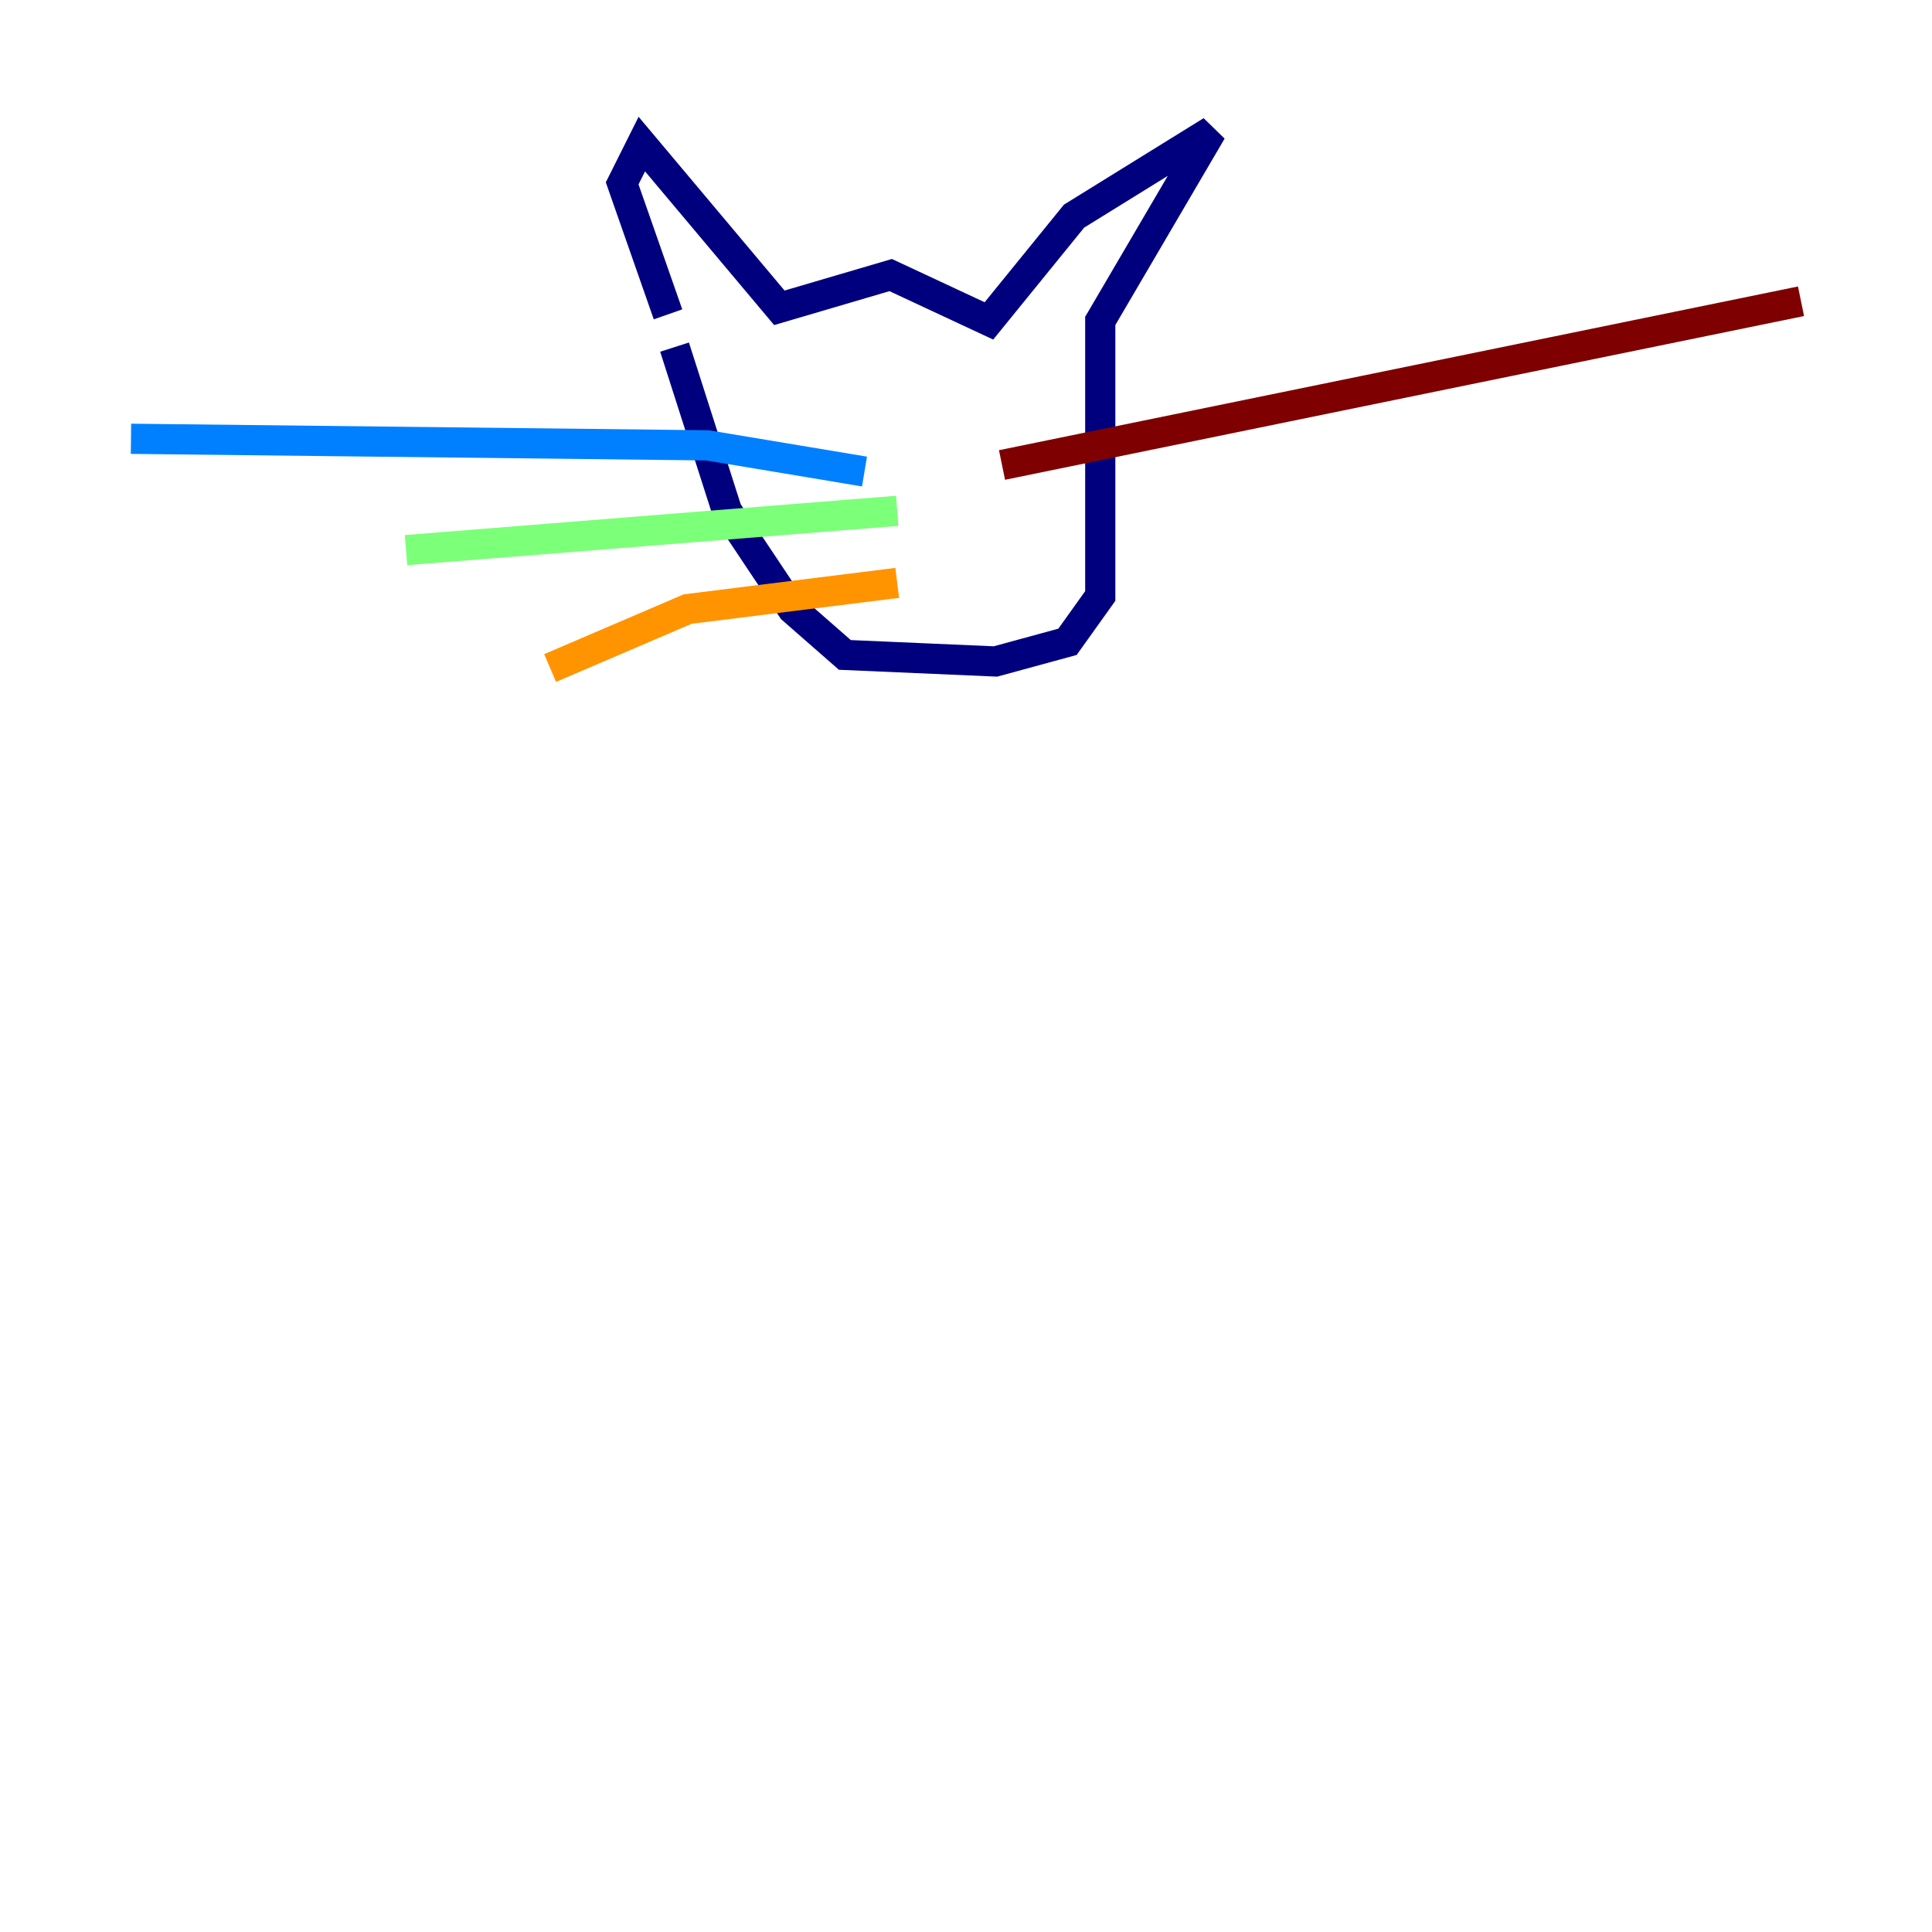 <?xml version="1.0" encoding="utf-8" ?>
<svg baseProfile="tiny" height="128" version="1.2" viewBox="0,0,128,128" width="128" xmlns="http://www.w3.org/2000/svg" xmlns:ev="http://www.w3.org/2001/xml-events" xmlns:xlink="http://www.w3.org/1999/xlink"><defs /><polyline fill="none" points="44.258,20.827 41.22,12.149 42.522,9.546 51.634,20.393 59.01,18.224 65.519,21.261 71.159,14.319 80.271,8.678 72.895,21.261 72.895,39.485 70.725,42.522 65.953,43.824 55.973,43.39 52.502,40.352 48.163,33.844 44.691,22.997" stroke="#00007f" stroke-width="2" /><polyline fill="none" points="57.275,31.241 46.861,29.505 8.678,29.071" stroke="#0080ff" stroke-width="2" /><polyline fill="none" points="59.444,33.844 26.902,36.447" stroke="#7cff79" stroke-width="2" /><polyline fill="none" points="59.444,38.617 45.559,40.352 36.447,44.258" stroke="#ff9400" stroke-width="2" /><polyline fill="none" points="66.386,30.807 119.322,19.959" stroke="#7f0000" stroke-width="2" /></svg>